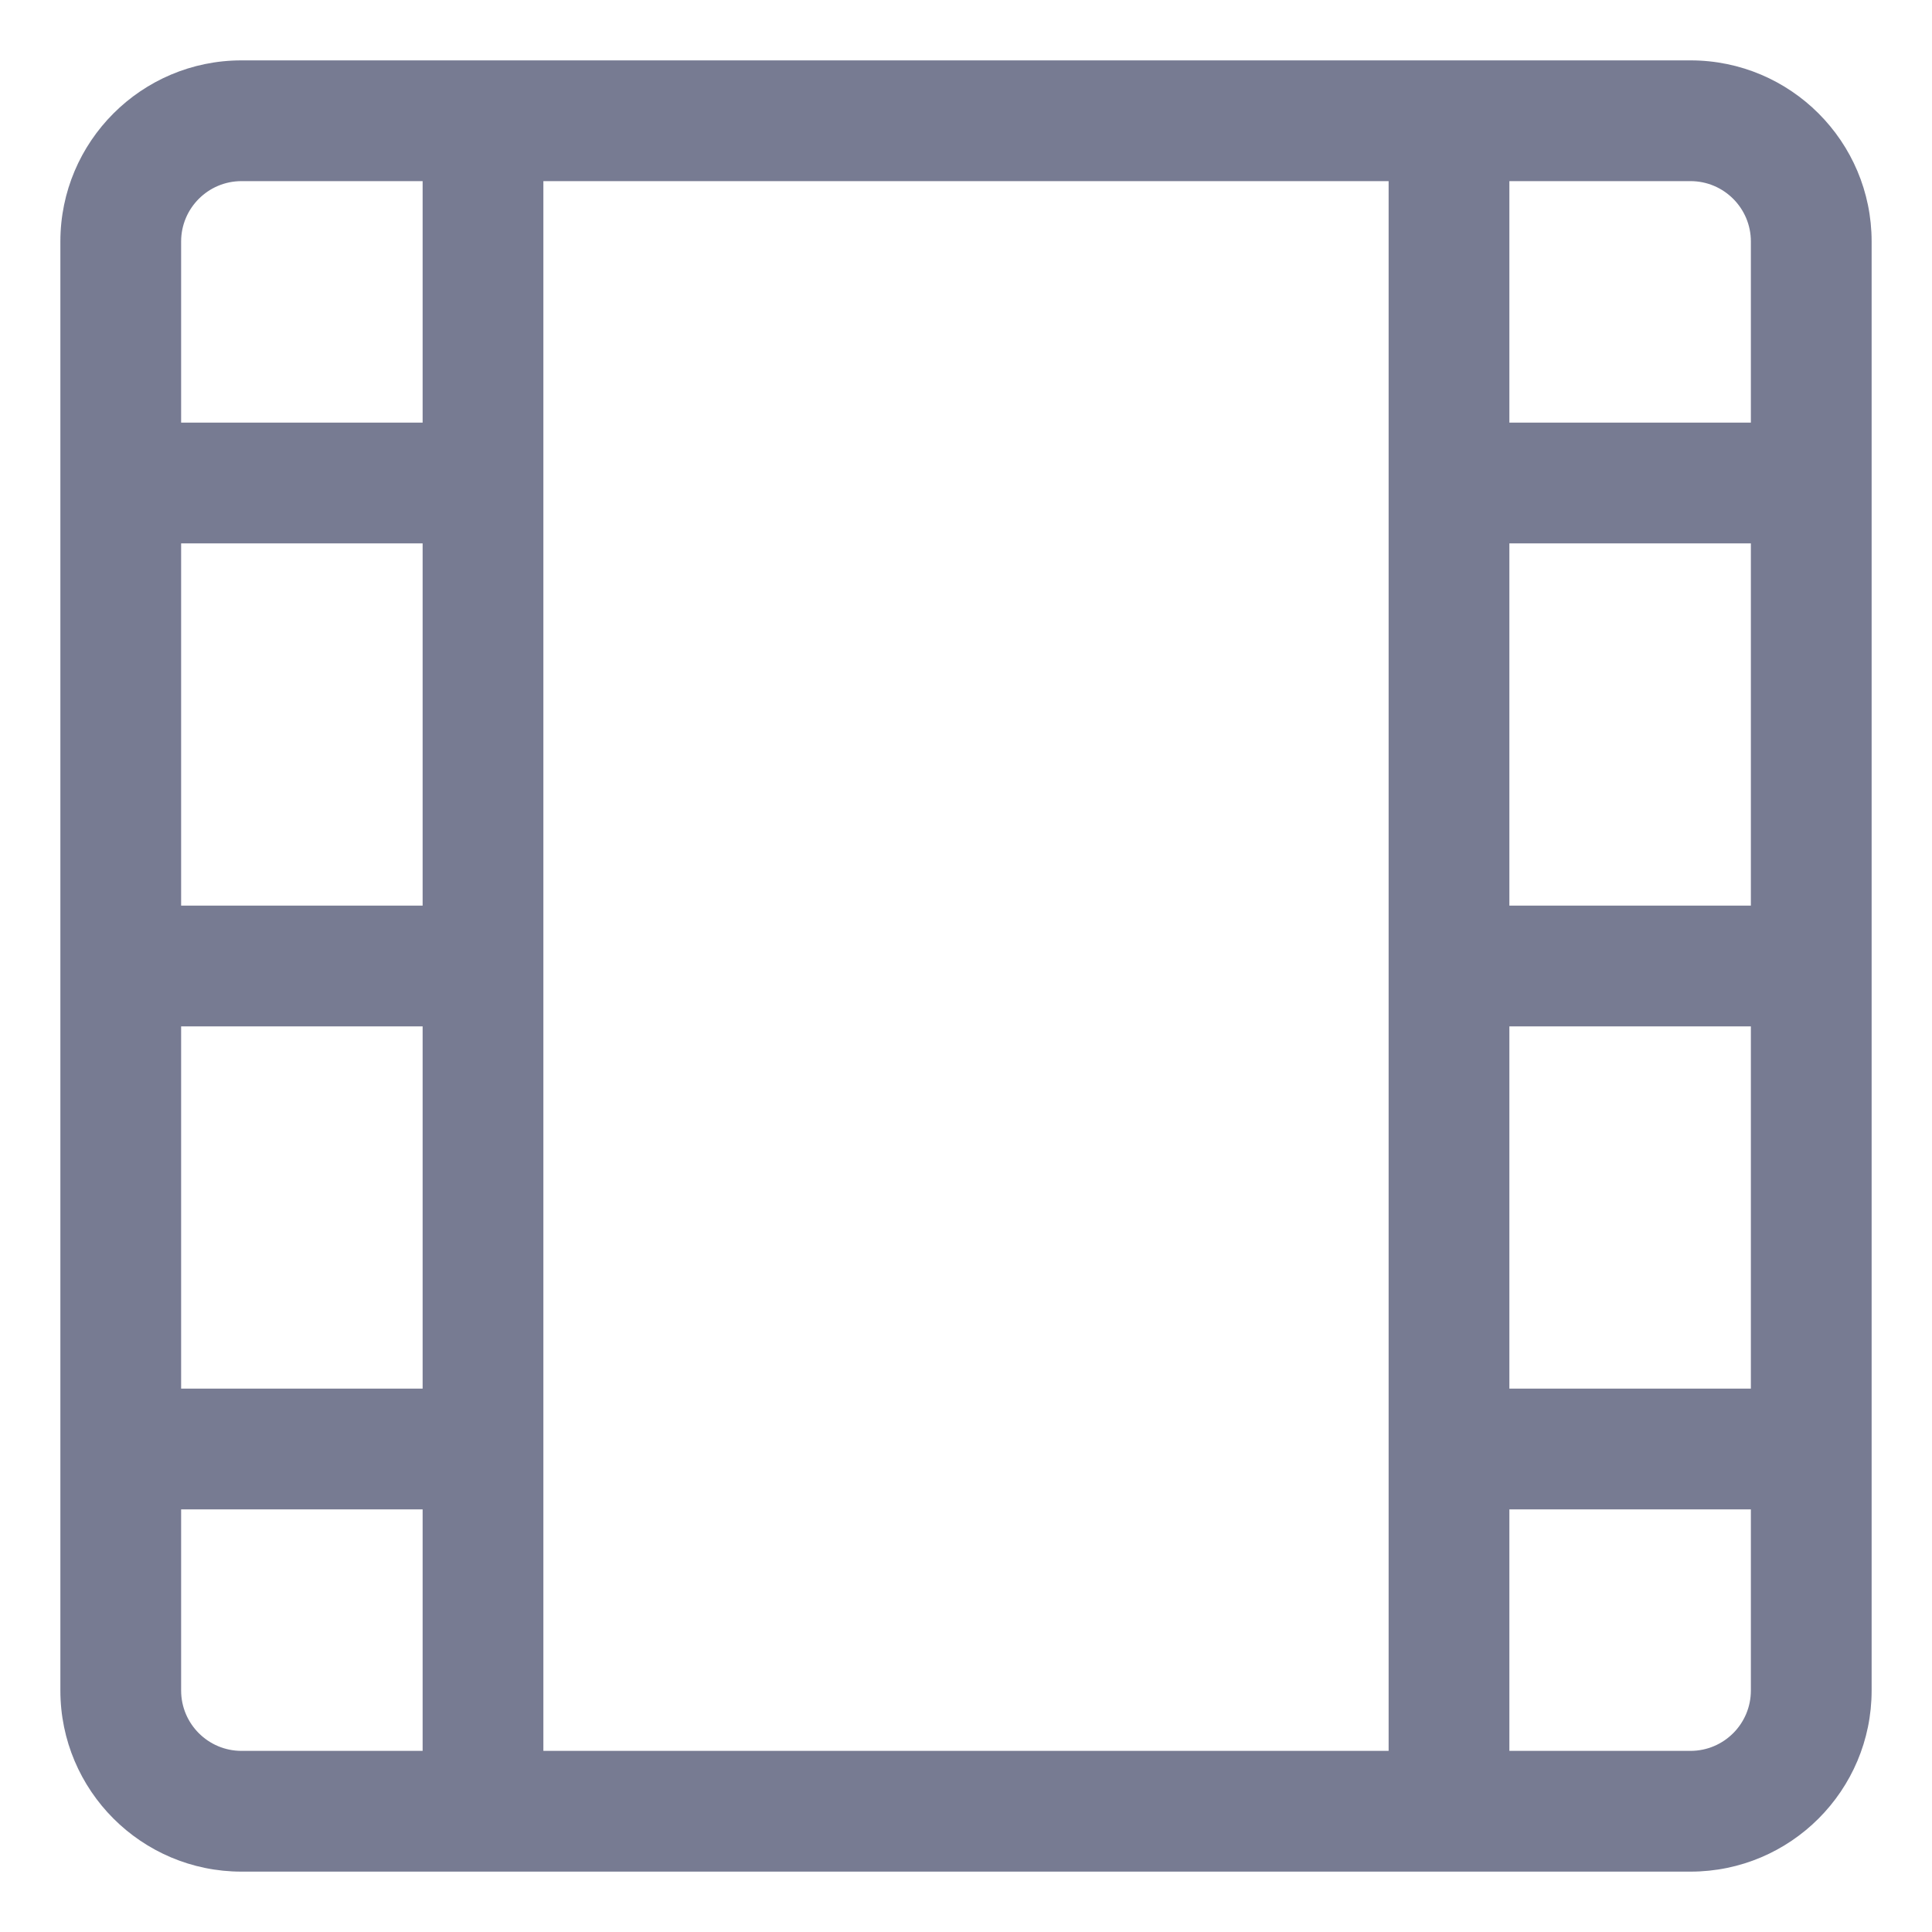 <svg width="16" height="16" viewBox="0 0 16 16" fill="none" xmlns="http://www.w3.org/2000/svg">
<path fill-rule="evenodd" clip-rule="evenodd" d="M0.5 2C0.5 1.172 1.172 0.5 2 0.5H14C14.828 0.5 15.5 1.172 15.5 2V14C15.5 14.828 14.828 15.5 14 15.5H2C1.172 15.5 0.5 14.828 0.5 14V2ZM1.5 12.5V14C1.5 14.276 1.724 14.5 2 14.5H3.5V12.5H1.5ZM3.5 11.5V8.5H1.5V11.5H3.5ZM4.5 14.5H11.5V1.5H4.5V14.5ZM14.5 8.5H12.5V11.5H14.5V8.5ZM14.5 12.5H12.5V14.5H14C14.276 14.5 14.5 14.276 14.5 14V12.5ZM3.5 7.5V4.5H1.5V7.5H3.5ZM14.5 4.5H12.5V7.5H14.5V4.5ZM3.5 3.5V1.5H2C1.724 1.5 1.5 1.724 1.5 2V3.5H3.5ZM14.5 2C14.5 1.724 14.276 1.5 14 1.5H12.5V3.5H14.5V2Z" fill="#777B92"/>
</svg>

